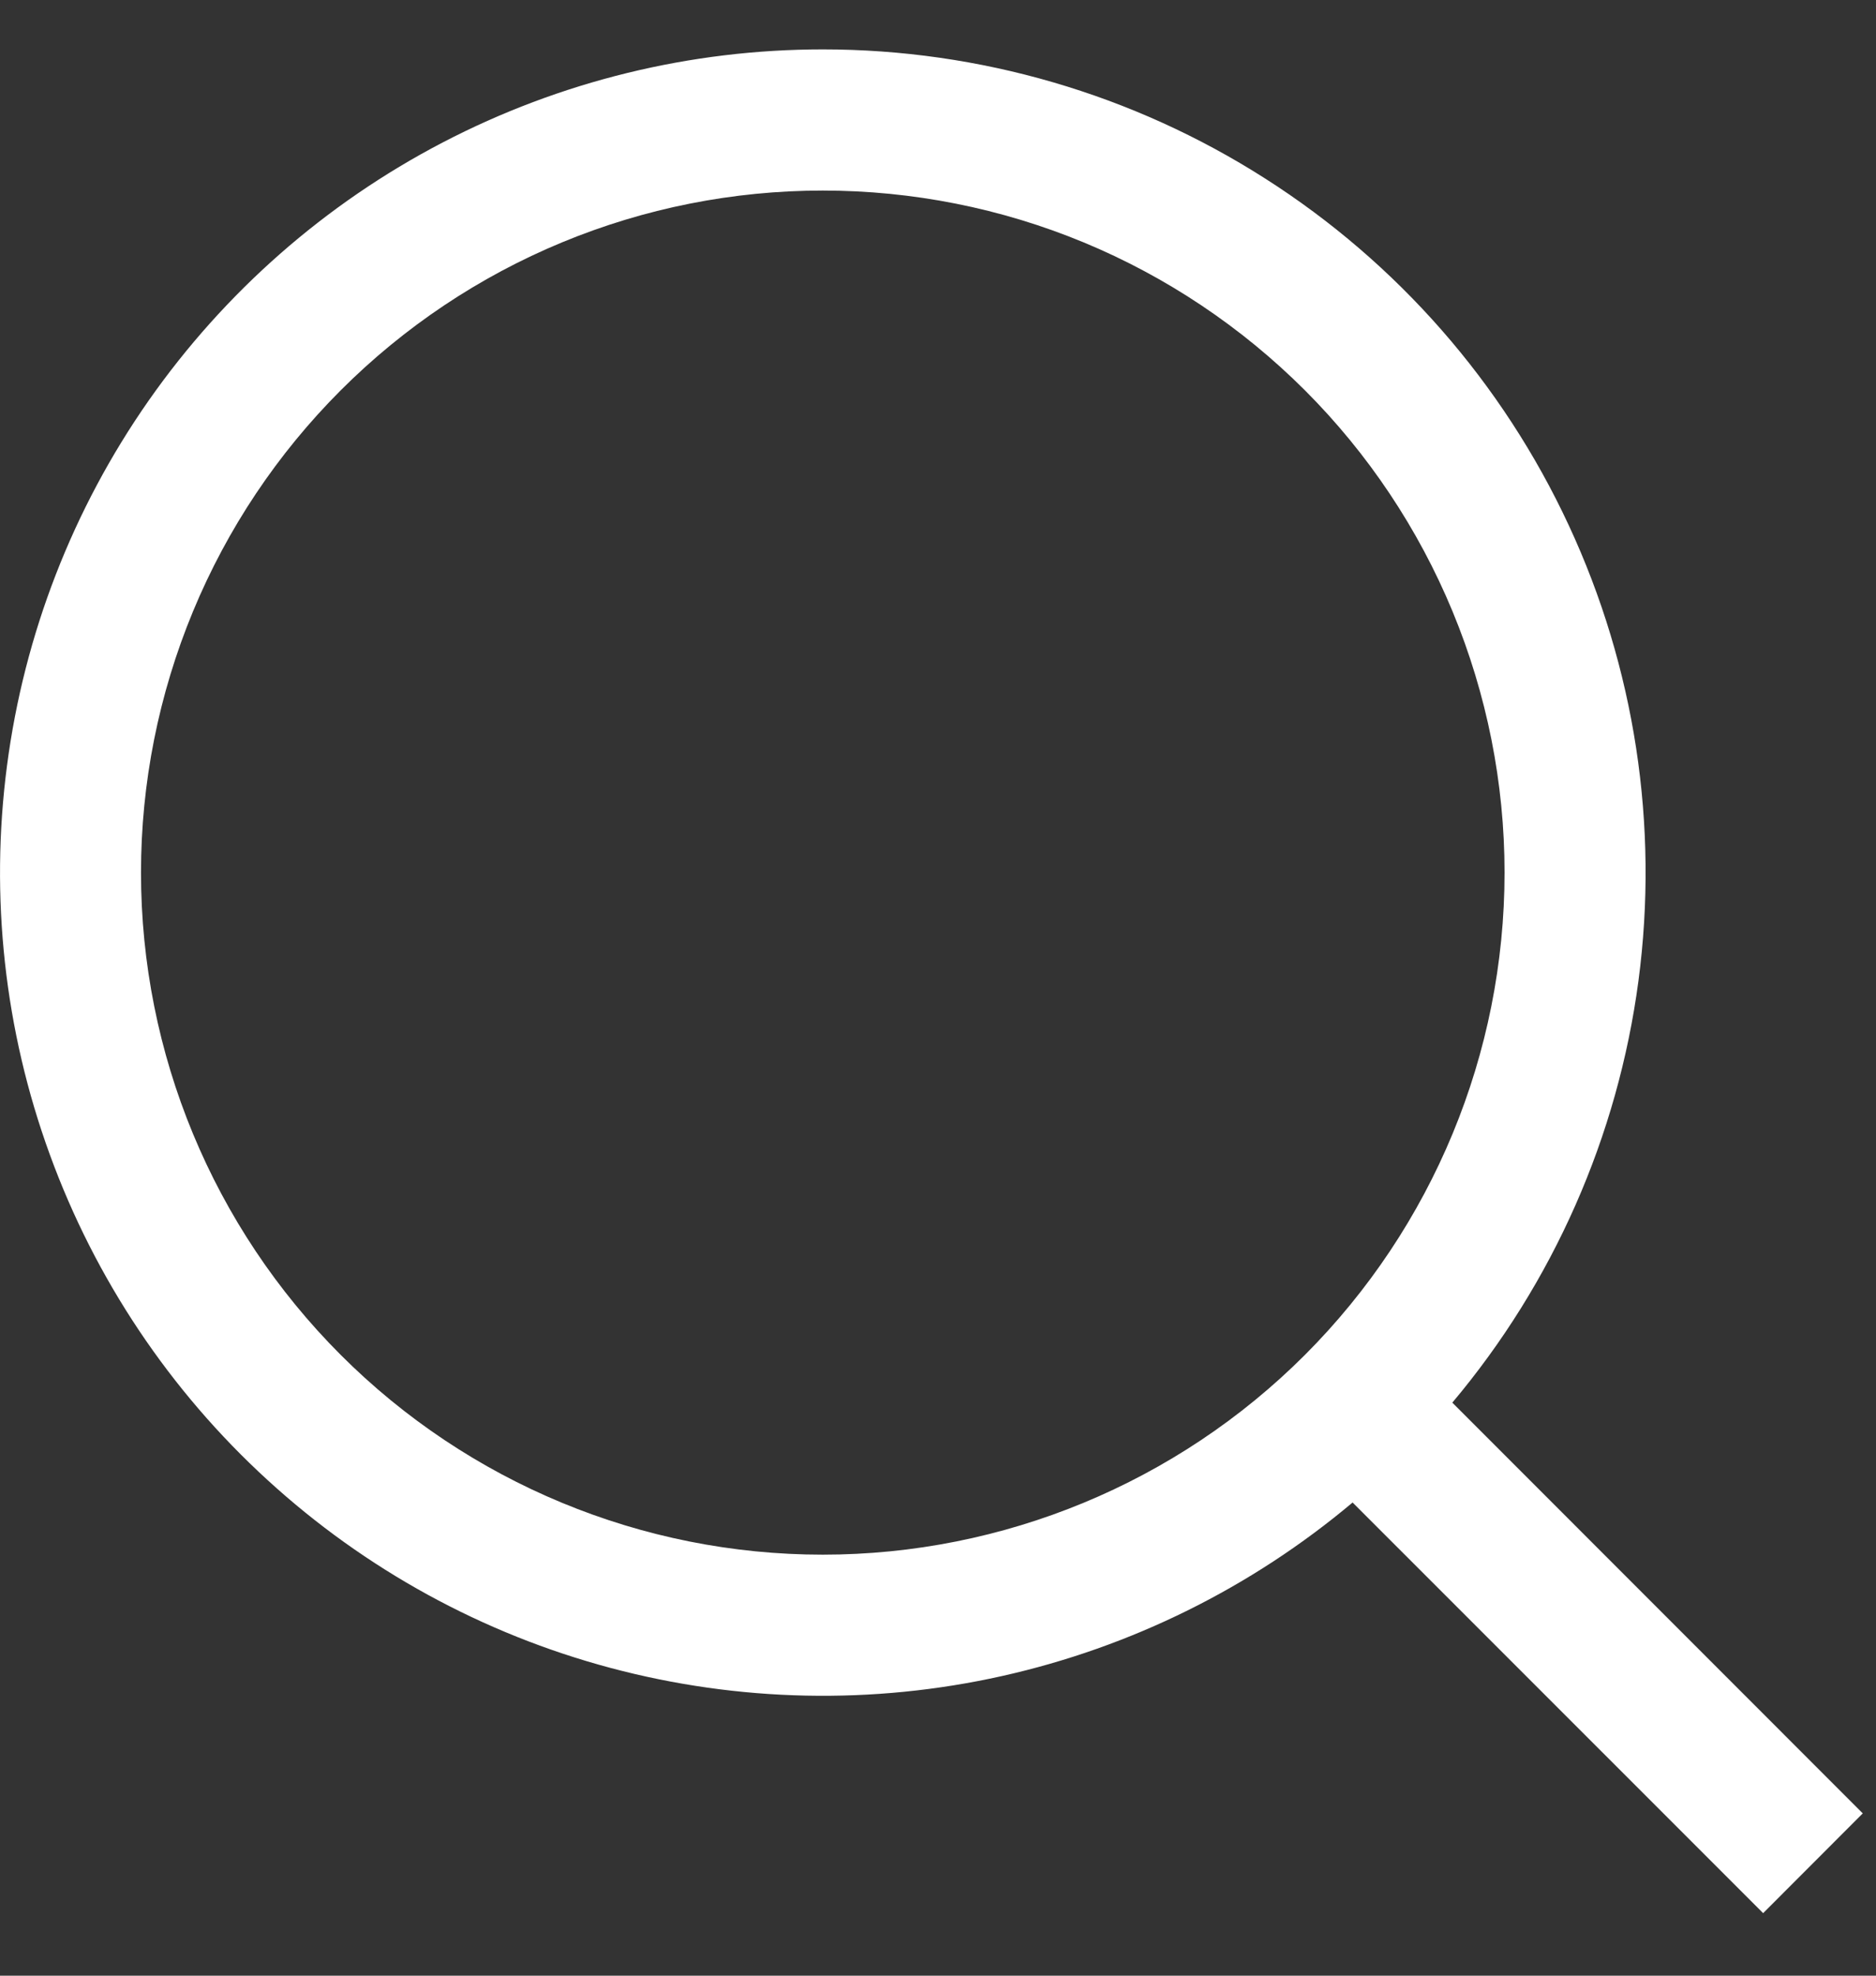 <svg width="19" height="20" viewBox="0 0 19 20" fill="none" xmlns="http://www.w3.org/2000/svg"><rect x="0" y="0" width="19" height="20" fill="#333333" stroke="none"/><path fill-rule="evenodd" clip-rule="evenodd" d="M8.333 0.5C6.993 0.5 5.673 0.823 4.484 1.442C3.295 2.061 2.274 2.958 1.505 4.056C0.737 5.154 0.245 6.421 0.071 7.75C-0.103 9.079 0.045 10.43 0.505 11.689C0.964 12.948 1.72 14.078 2.709 14.982C3.698 15.887 4.89 16.54 6.185 16.885C7.48 17.23 8.839 17.259 10.147 16.967C11.455 16.675 12.673 16.072 13.699 15.21L17.857 19.367L18.866 18.357L14.709 14.199C15.731 12.985 16.385 11.503 16.594 9.93C16.803 8.356 16.558 6.756 15.888 5.317C15.219 3.878 14.152 2.66 12.813 1.807C11.475 0.953 9.92 0.5 8.333 0.5ZM1.428 8.833C1.428 7.927 1.607 7.029 1.954 6.191C2.301 5.353 2.81 4.592 3.451 3.951C4.092 3.31 4.853 2.801 5.691 2.454C6.529 2.107 7.426 1.929 8.333 1.929C9.24 1.929 10.138 2.107 10.976 2.454C11.813 2.801 12.574 3.31 13.216 3.951C13.857 4.592 14.365 5.353 14.712 6.191C15.059 7.029 15.238 7.927 15.238 8.833C15.238 10.665 14.51 12.421 13.216 13.716C11.921 15.011 10.164 15.738 8.333 15.738C6.502 15.738 4.746 15.011 3.451 13.716C2.156 12.421 1.428 10.665 1.428 8.833Z" fill="white"/></svg>